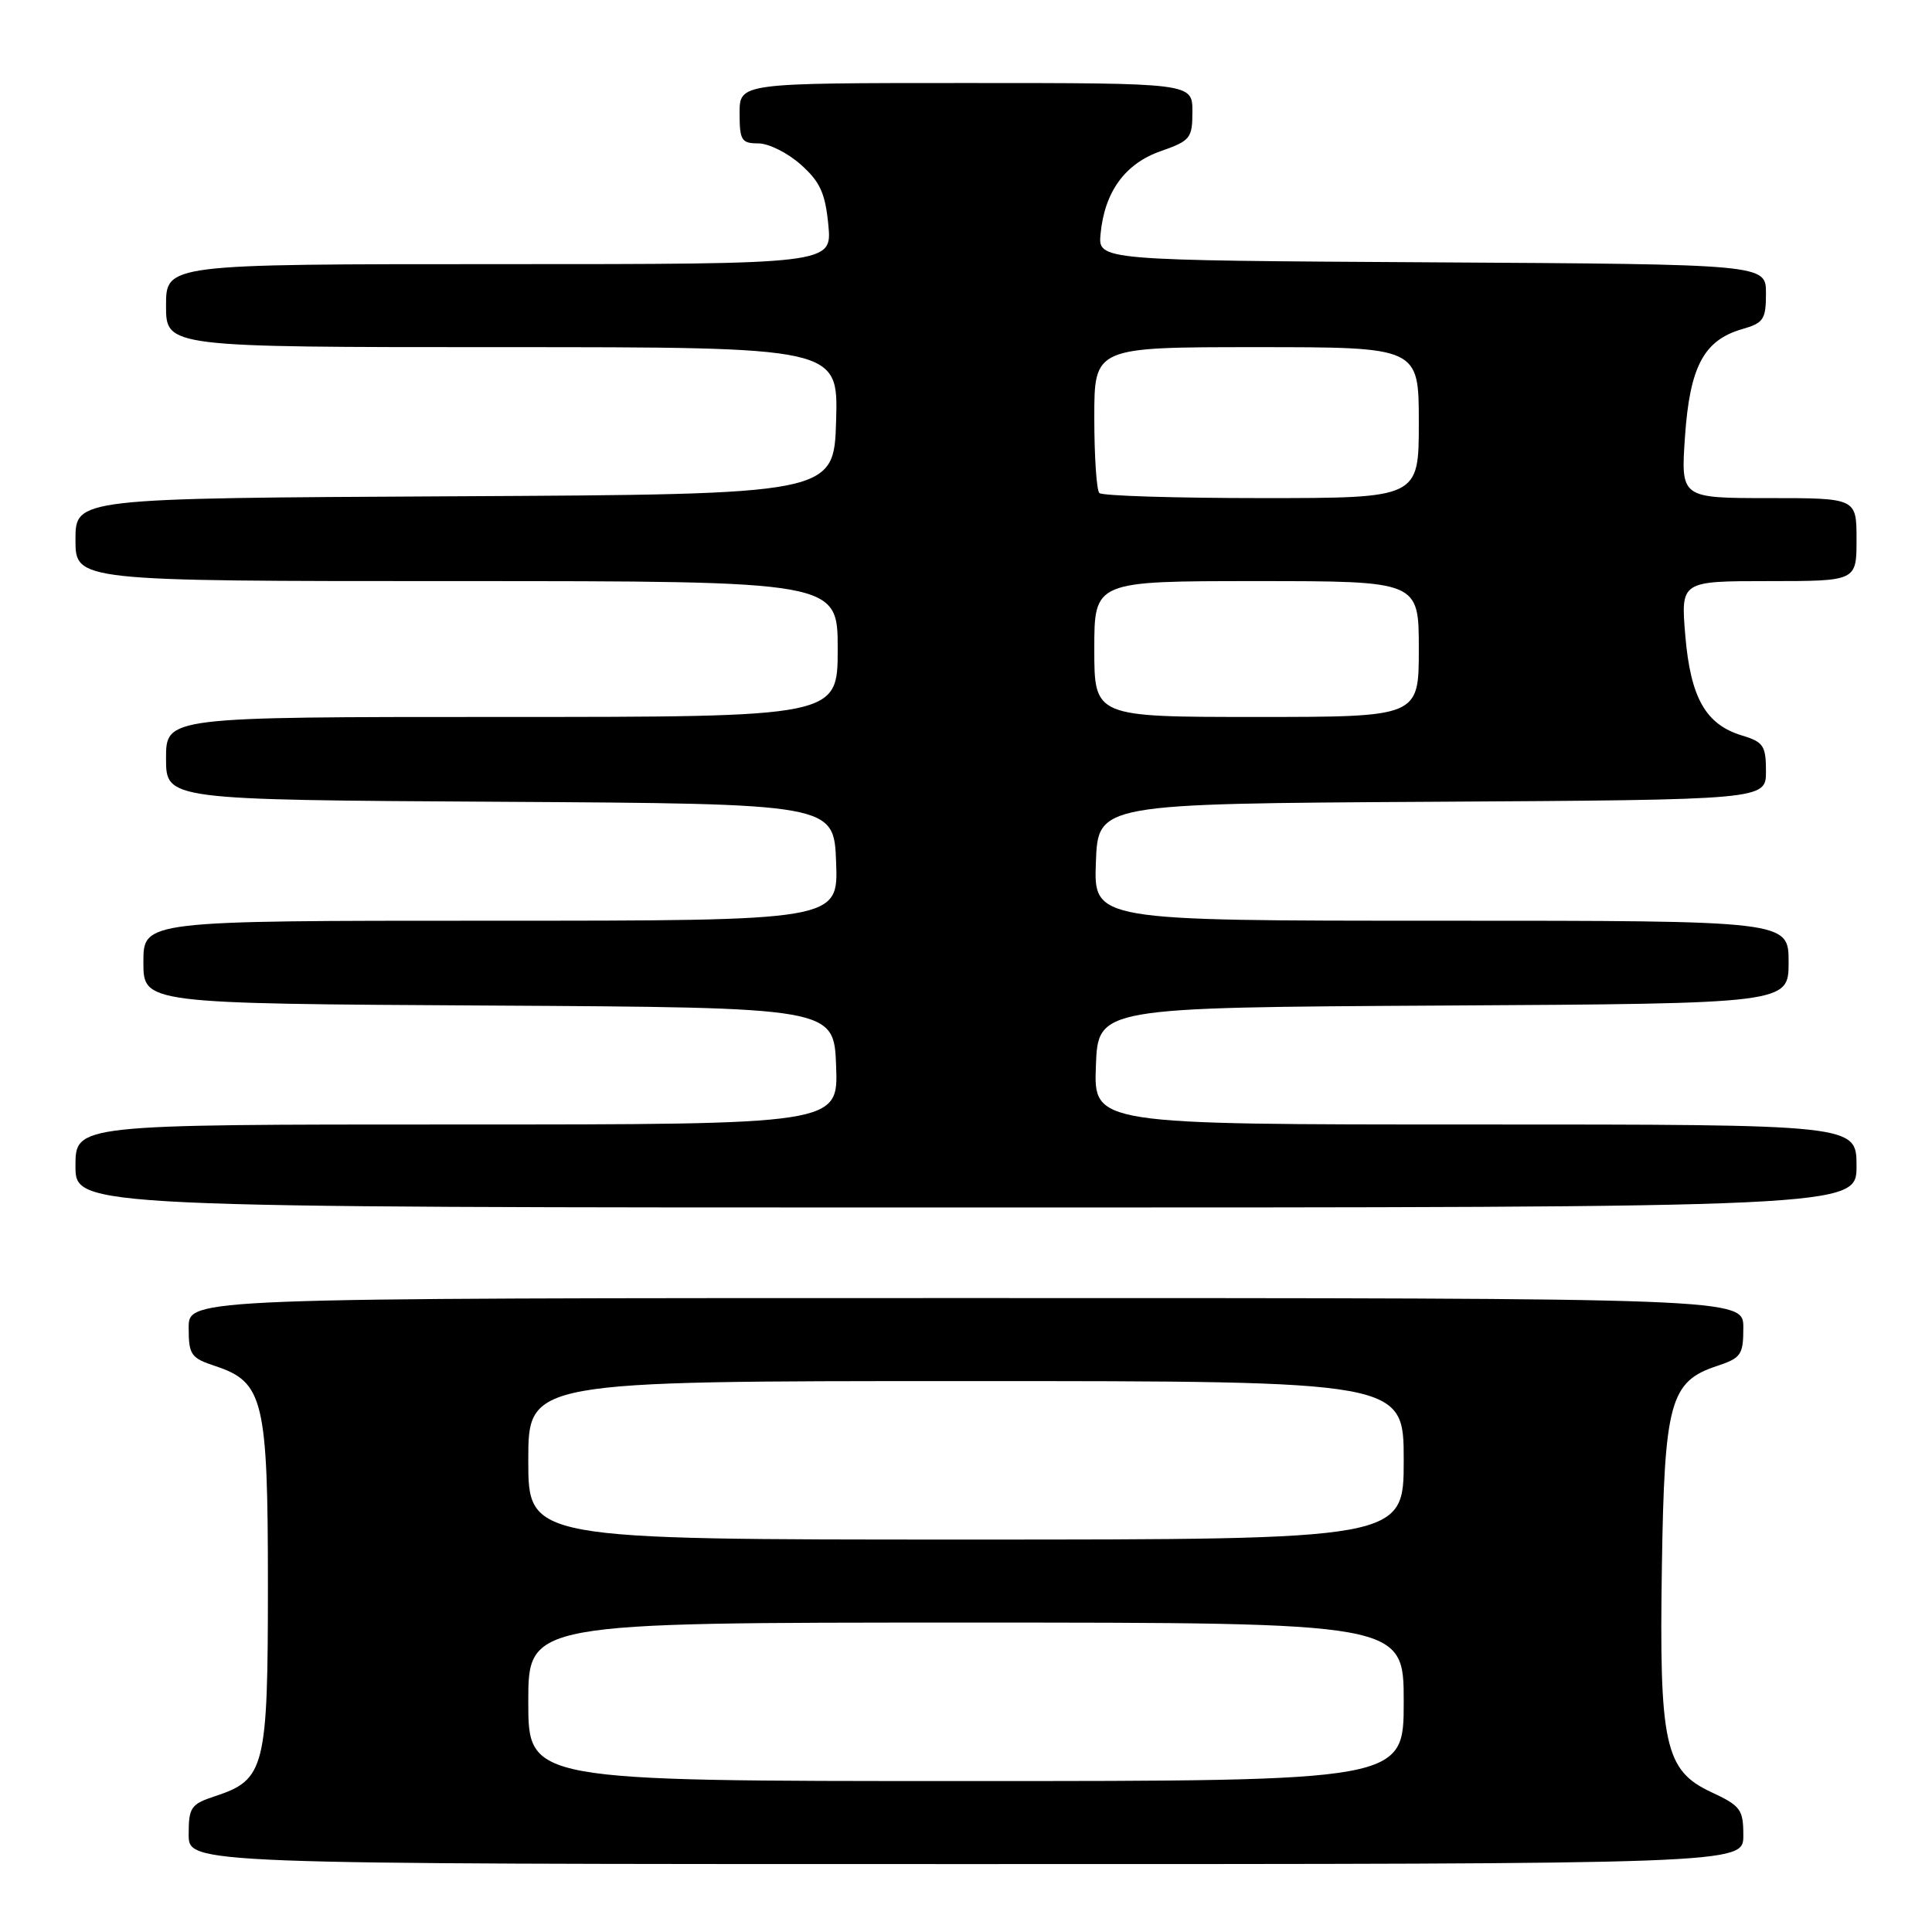 <?xml version="1.0" encoding="UTF-8" standalone="no"?>
<!DOCTYPE svg PUBLIC "-//W3C//DTD SVG 1.1//EN" "http://www.w3.org/Graphics/SVG/1.1/DTD/svg11.dtd" >
<svg xmlns="http://www.w3.org/2000/svg" xmlns:xlink="http://www.w3.org/1999/xlink" version="1.1" viewBox="0 0 256 256">
 <g >
 <path fill="currentColor"
d=" M 231.00 243.22 C 231.00 239.76 230.65 239.29 226.76 237.47 C 220.59 234.60 219.84 231.18 220.21 207.50 C 220.54 185.82 221.30 183.05 227.48 181.01 C 230.71 179.94 231.00 179.52 231.00 175.92 C 231.00 172.00 231.00 172.00 128.00 172.00 C 25.00 172.00 25.00 172.00 25.00 175.92 C 25.00 179.52 25.29 179.94 28.52 181.01 C 34.92 183.12 35.50 185.52 35.50 210.04 C 35.50 234.25 35.11 235.82 28.54 237.99 C 25.29 239.06 25.00 239.47 25.00 243.08 C 25.00 247.00 25.00 247.00 128.00 247.00 C 231.00 247.00 231.00 247.00 231.00 243.22 Z  M 246.00 154.50 C 246.00 149.00 246.00 149.00 195.46 149.00 C 144.92 149.00 144.92 149.00 145.21 141.25 C 145.50 133.50 145.50 133.50 191.25 133.24 C 237.00 132.98 237.00 132.98 237.00 127.49 C 237.00 122.00 237.00 122.00 190.96 122.00 C 144.92 122.00 144.92 122.00 145.21 114.25 C 145.50 106.50 145.50 106.50 189.75 106.24 C 234.00 105.98 234.00 105.98 234.00 102.20 C 234.00 98.82 233.66 98.31 230.83 97.46 C 226.01 96.00 224.01 92.47 223.31 84.21 C 222.71 77.00 222.71 77.00 234.35 77.00 C 246.00 77.00 246.00 77.00 246.00 71.50 C 246.00 66.00 246.00 66.00 234.36 66.00 C 222.71 66.00 222.71 66.00 223.27 57.85 C 223.91 48.57 225.77 45.07 230.85 43.61 C 233.68 42.80 234.00 42.32 234.00 38.87 C 234.00 35.02 234.00 35.02 189.75 34.76 C 145.50 34.50 145.50 34.50 145.83 31.00 C 146.36 25.42 149.07 21.68 153.80 20.03 C 157.73 18.65 158.00 18.32 158.00 14.78 C 158.00 11.00 158.00 11.00 128.00 11.00 C 98.00 11.00 98.00 11.00 98.00 15.00 C 98.00 18.59 98.25 19.00 100.48 19.00 C 101.85 19.00 104.38 20.26 106.11 21.81 C 108.67 24.09 109.35 25.59 109.76 29.81 C 110.25 35.00 110.25 35.00 66.13 35.00 C 22.00 35.00 22.00 35.00 22.00 40.50 C 22.00 46.00 22.00 46.00 66.54 46.00 C 111.07 46.00 111.07 46.00 110.79 55.75 C 110.50 65.50 110.50 65.50 60.25 65.76 C 10.00 66.02 10.00 66.02 10.00 71.51 C 10.00 77.00 10.00 77.00 60.50 77.00 C 111.00 77.00 111.00 77.00 111.00 86.00 C 111.00 95.00 111.00 95.00 66.50 95.00 C 22.00 95.00 22.00 95.00 22.00 100.49 C 22.00 105.98 22.00 105.98 66.25 106.24 C 110.50 106.50 110.50 106.50 110.79 114.25 C 111.08 122.00 111.08 122.00 65.04 122.00 C 19.00 122.00 19.00 122.00 19.00 127.49 C 19.00 132.98 19.00 132.98 64.75 133.24 C 110.50 133.50 110.50 133.50 110.79 141.25 C 111.08 149.00 111.08 149.00 60.54 149.00 C 10.00 149.00 10.00 149.00 10.00 154.50 C 10.00 160.00 10.00 160.00 128.00 160.00 C 246.00 160.00 246.00 160.00 246.00 154.50 Z  M 70.00 225.50 C 70.00 215.00 70.00 215.00 128.00 215.00 C 186.00 215.00 186.00 215.00 186.00 225.50 C 186.00 236.00 186.00 236.00 128.00 236.00 C 70.00 236.00 70.00 236.00 70.00 225.50 Z  M 70.00 193.50 C 70.00 183.00 70.00 183.00 128.00 183.00 C 186.00 183.00 186.00 183.00 186.00 193.50 C 186.00 204.00 186.00 204.00 128.00 204.00 C 70.00 204.00 70.00 204.00 70.00 193.50 Z  M 145.00 86.00 C 145.00 77.00 145.00 77.00 166.50 77.00 C 188.00 77.00 188.00 77.00 188.00 86.00 C 188.00 95.00 188.00 95.00 166.50 95.00 C 145.00 95.00 145.00 95.00 145.00 86.00 Z  M 145.67 65.33 C 145.30 64.97 145.00 60.47 145.00 55.33 C 145.00 46.00 145.00 46.00 166.50 46.00 C 188.00 46.00 188.00 46.00 188.00 56.00 C 188.00 66.00 188.00 66.00 167.17 66.00 C 155.71 66.00 146.03 65.70 145.67 65.33 Z "/>
</g>
</svg>
